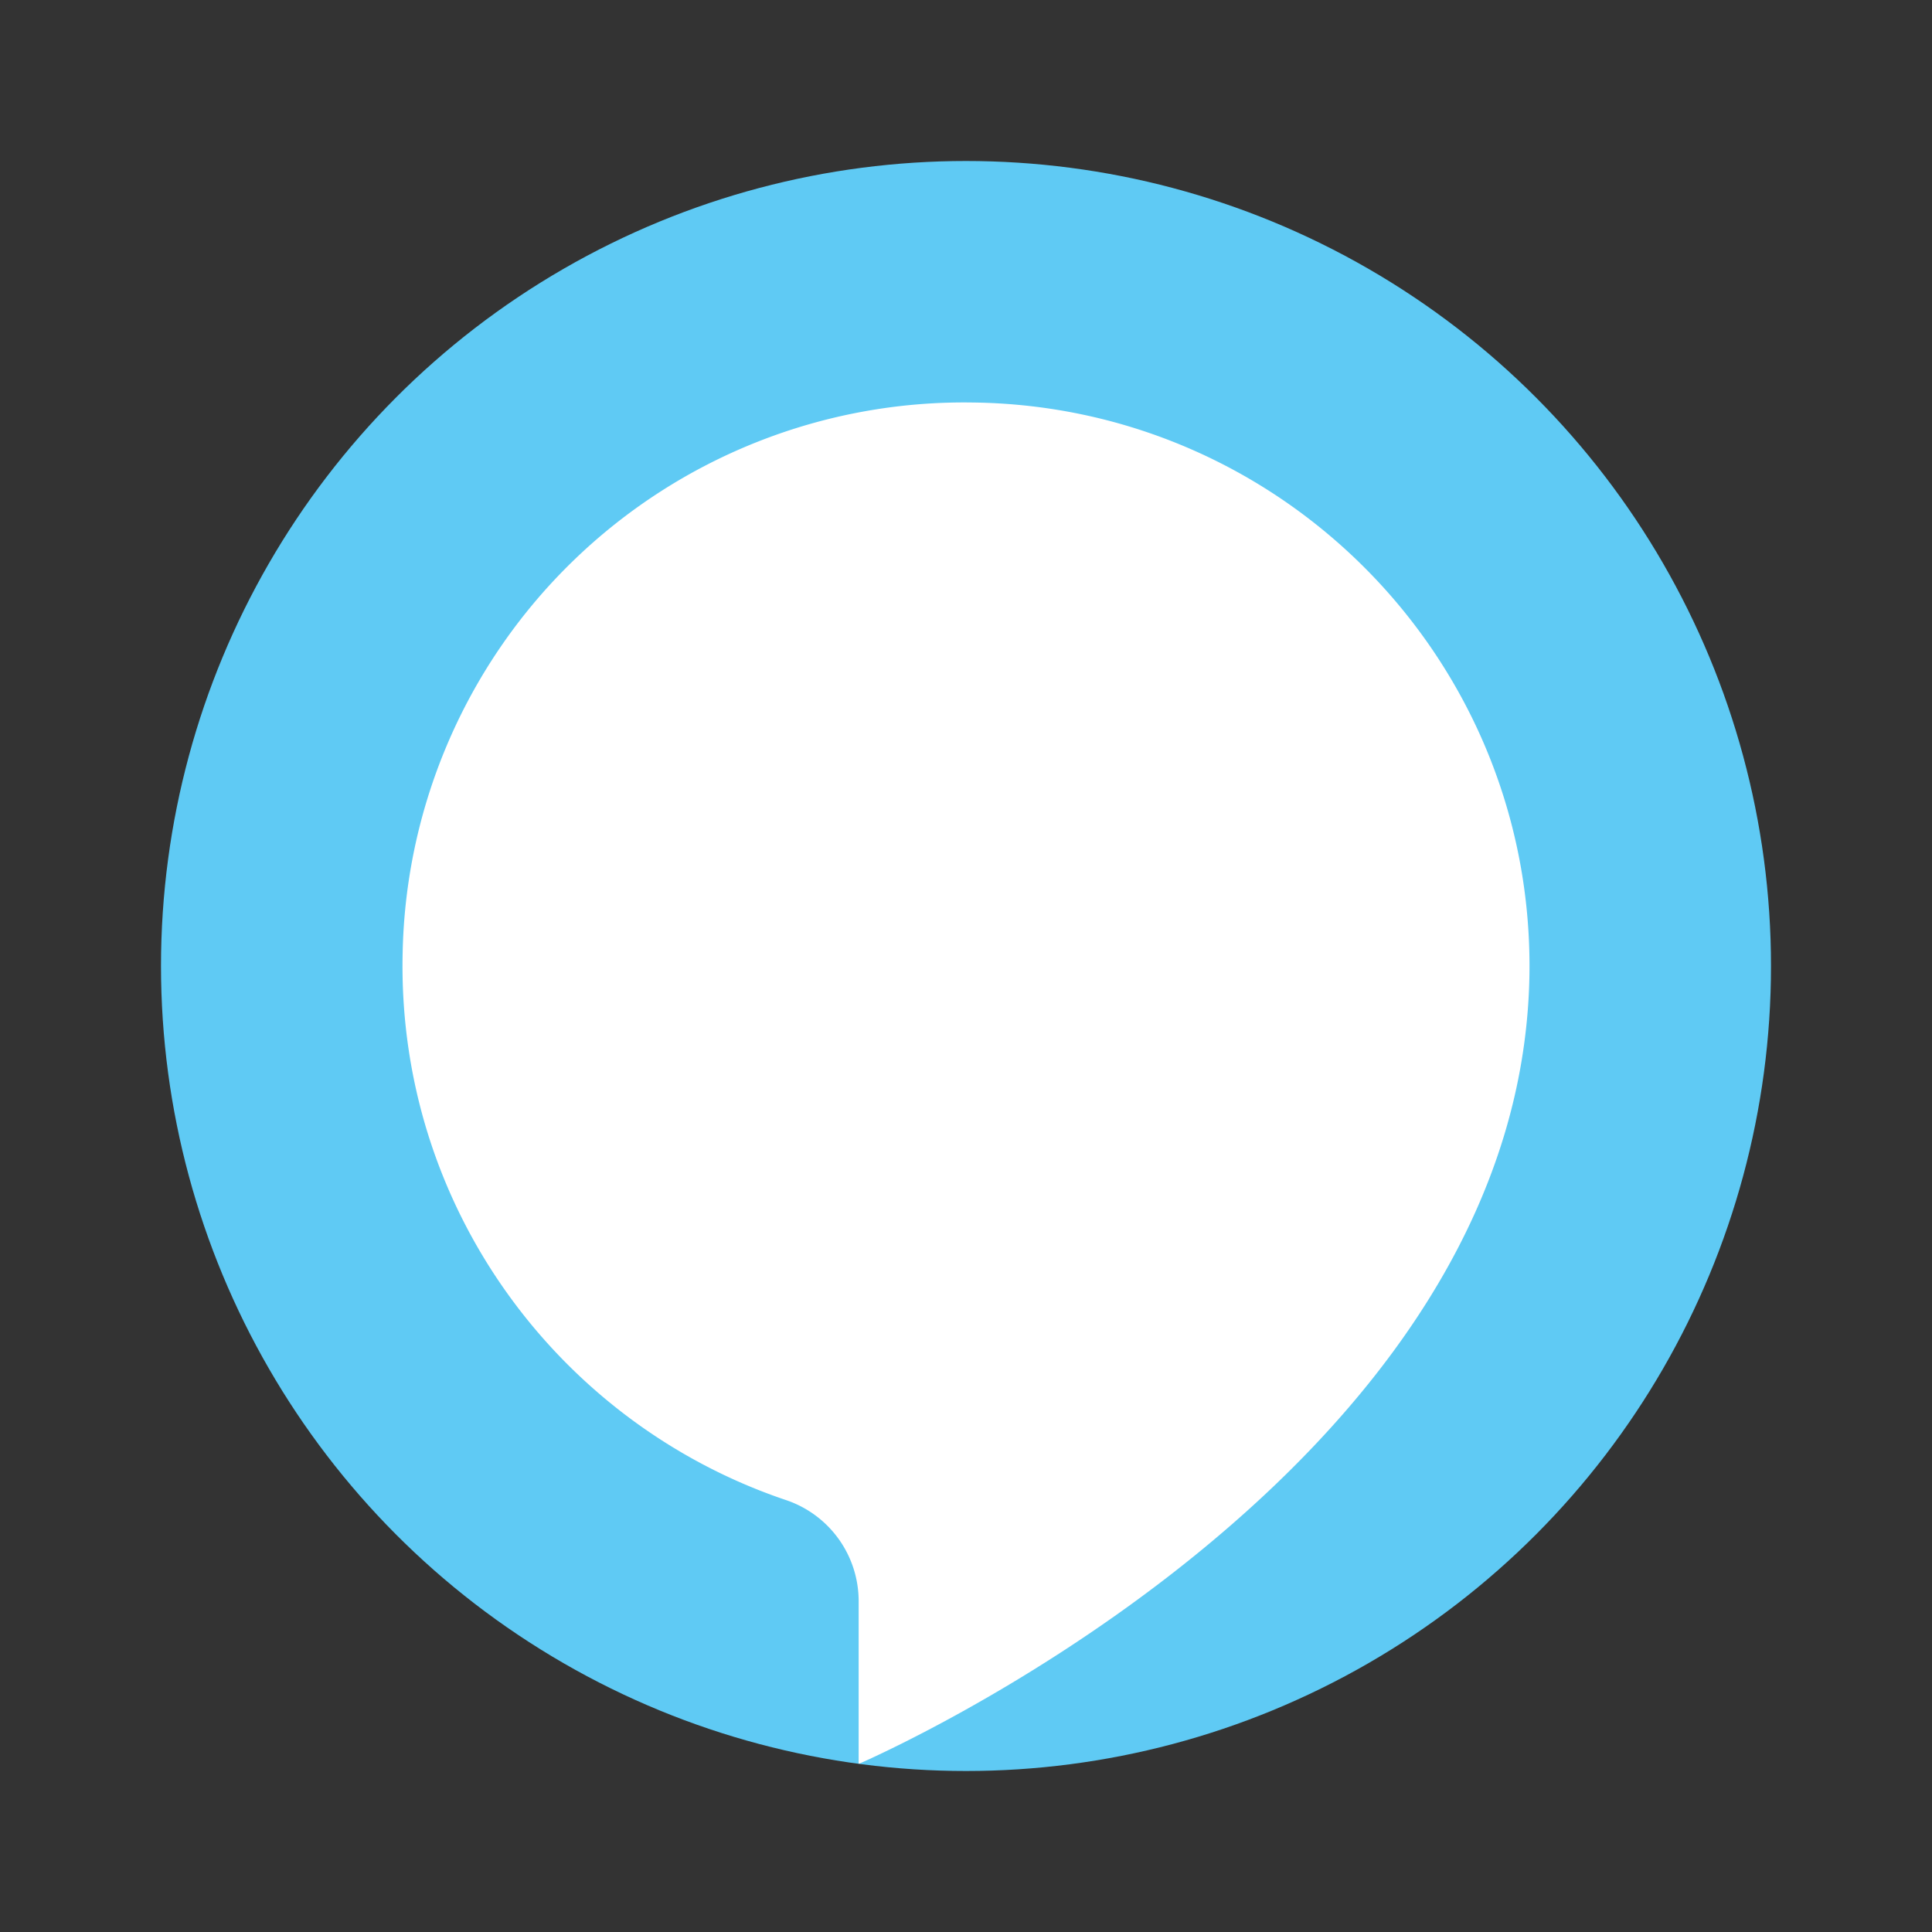 <svg
  xmlns="http://www.w3.org/2000/svg"
  width="48"
  height="48"
  viewBox="0 0 48 48"
>
  <rect x="0" y="0" width="48" height="48" fill="#333333" stroke="none"/>
  <circle cx="24" cy="24" r="20" fill="#5FCAF4" />
  <path
    fill="#fff"
    fill-rule="evenodd"
    d="M21.35 43.817a.81.81 0 00-.017-.003v-4.021a2.65 2.65 0 00-1.793-2.52c-5.646-1.896-9.685-7.292-9.536-13.61A13.95 13.95 0 0124.144 10C31.81 10.078 38 16.316 38 24c0 .72-.056 1.44-.164 2.151C36.149 37.263 21.88 43.586 21.35 43.817z"
    clip-rule="evenodd"
  />
</svg>
